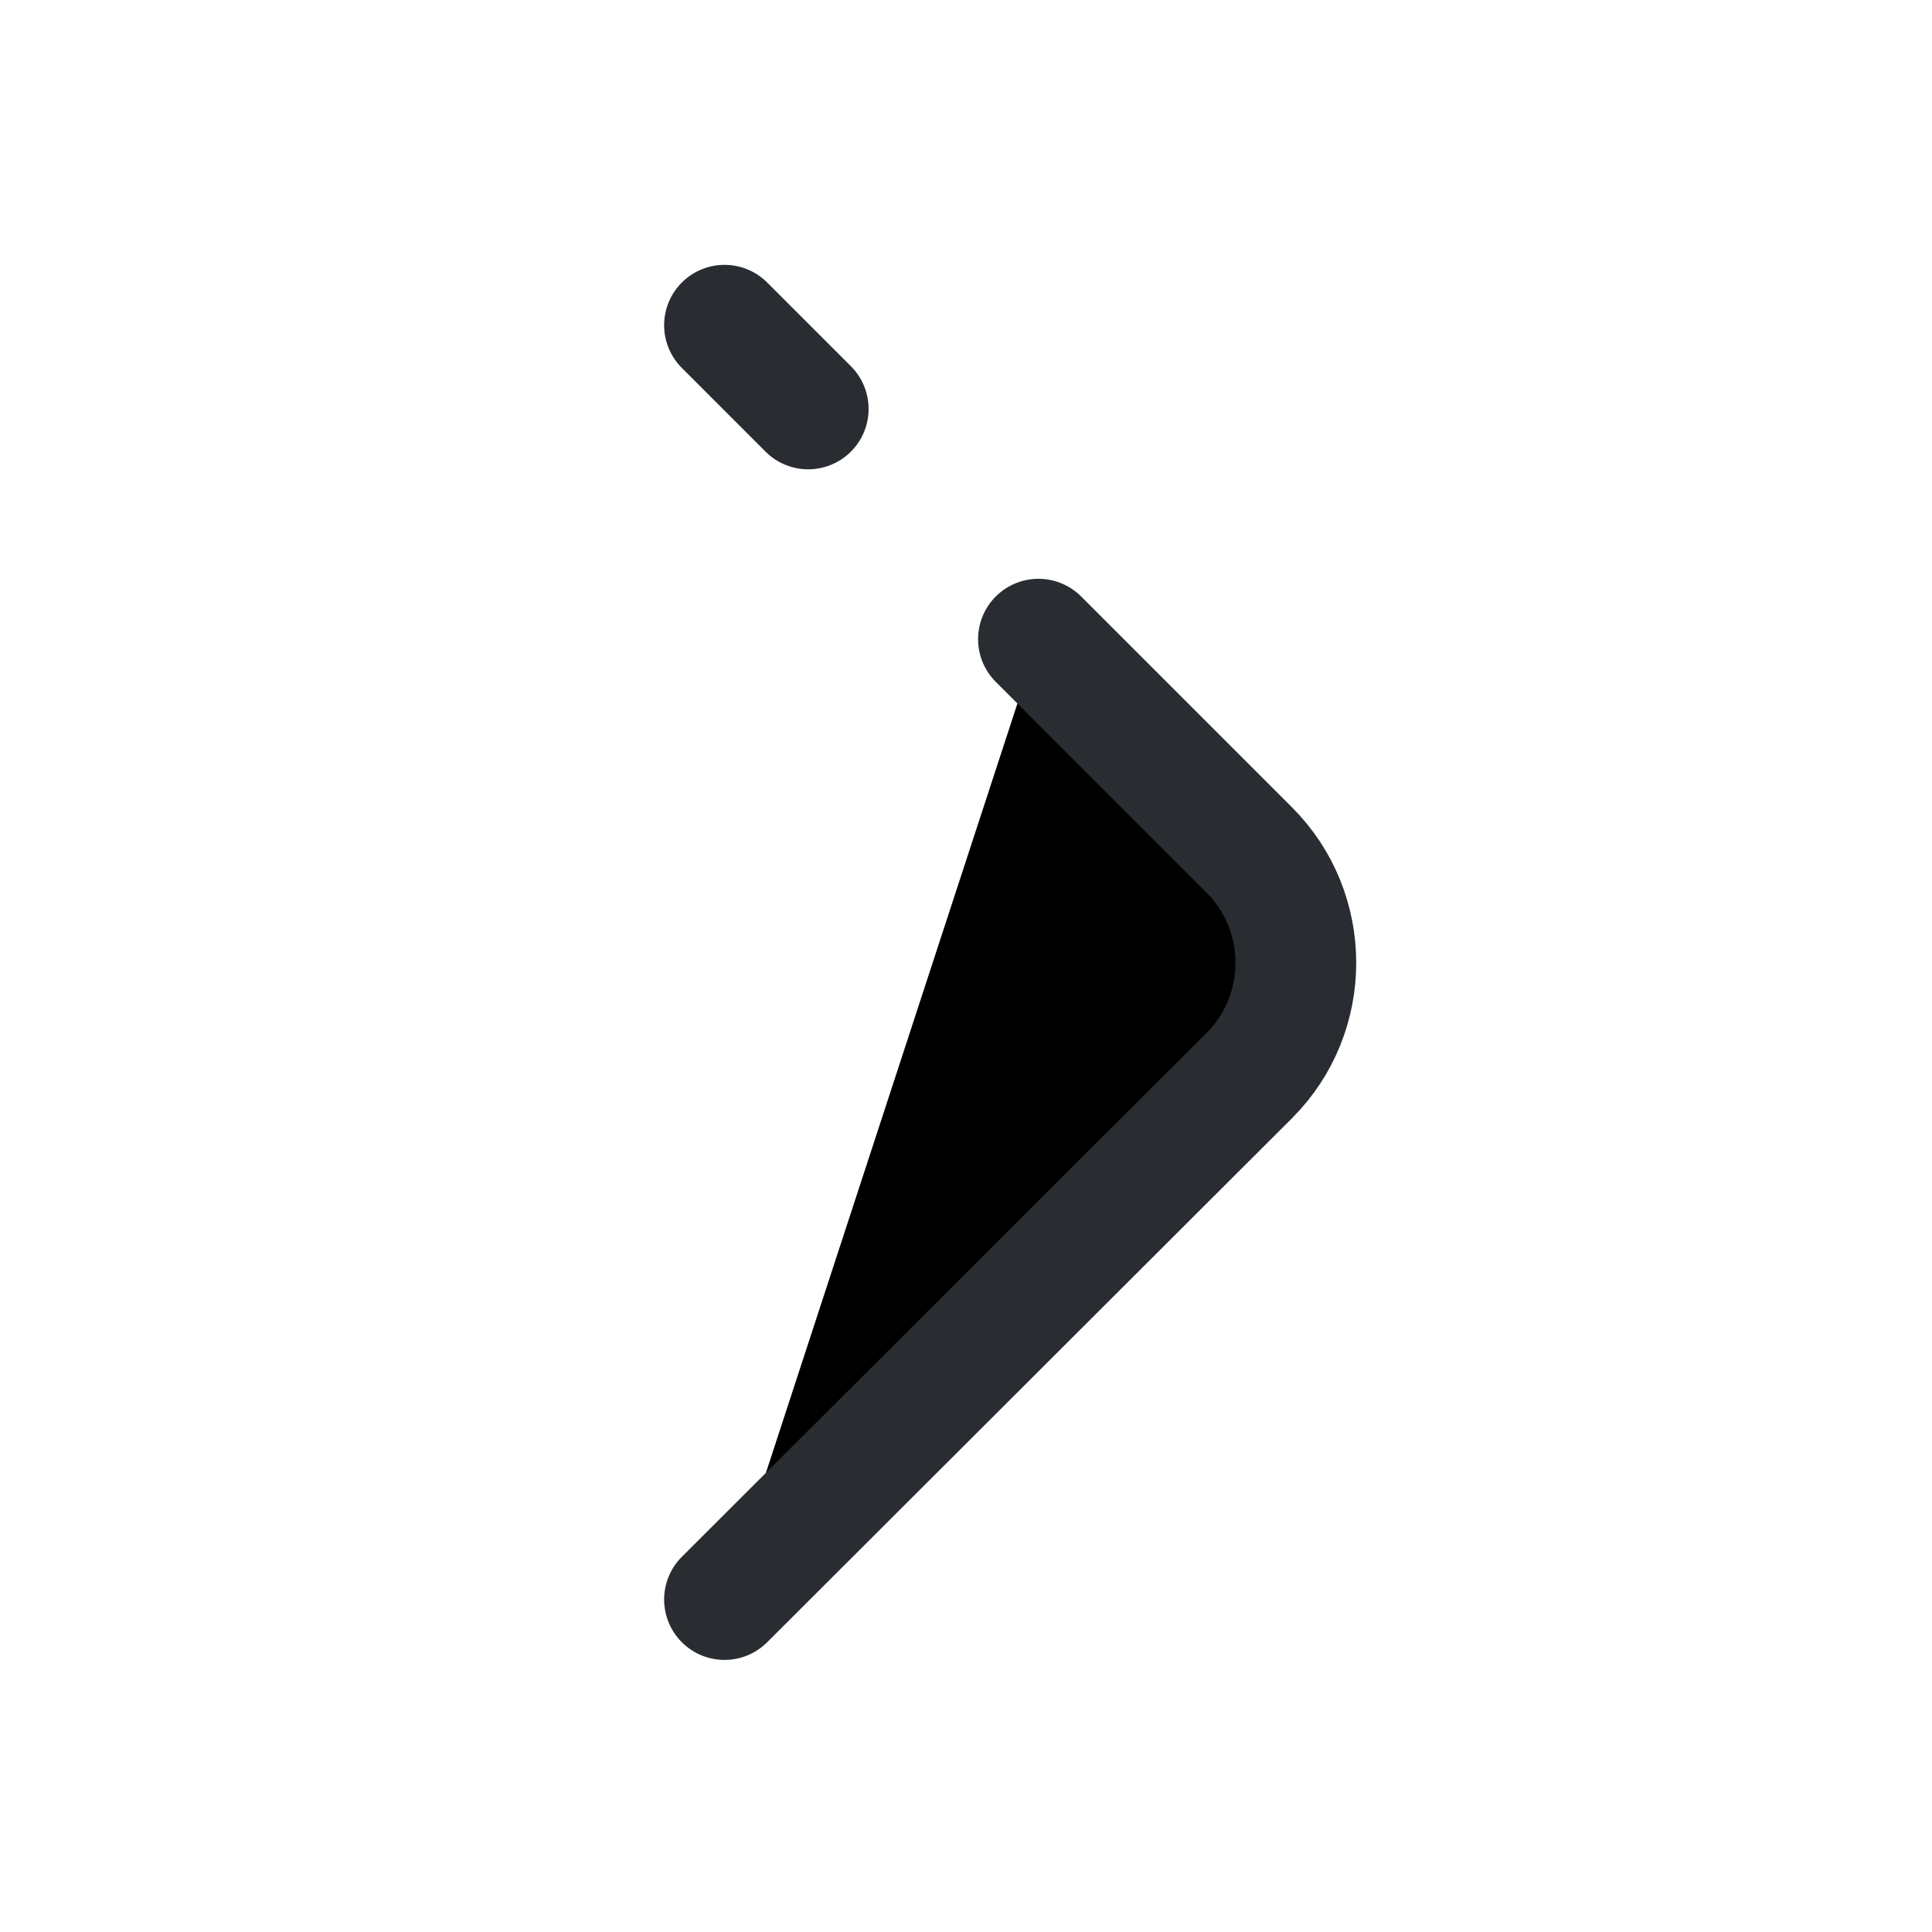 <svg width="24" height="24" viewBox="0 0 24 24"  xmlns="http://www.w3.org/2000/svg">
<path d="M12.9 7.94L15.52 10.56C16.29 11.33 16.29 12.59 15.52 13.36L9 19.87" stroke="#292D32" stroke-width="1.5" stroke-miterlimit="10" stroke-linecap="round" stroke-linejoin="round"/>
<path d="M9 4.04L10.04 5.08" stroke="#292D32" stroke-width="1.5" stroke-miterlimit="10" stroke-linecap="round" stroke-linejoin="round"/>
</svg>
